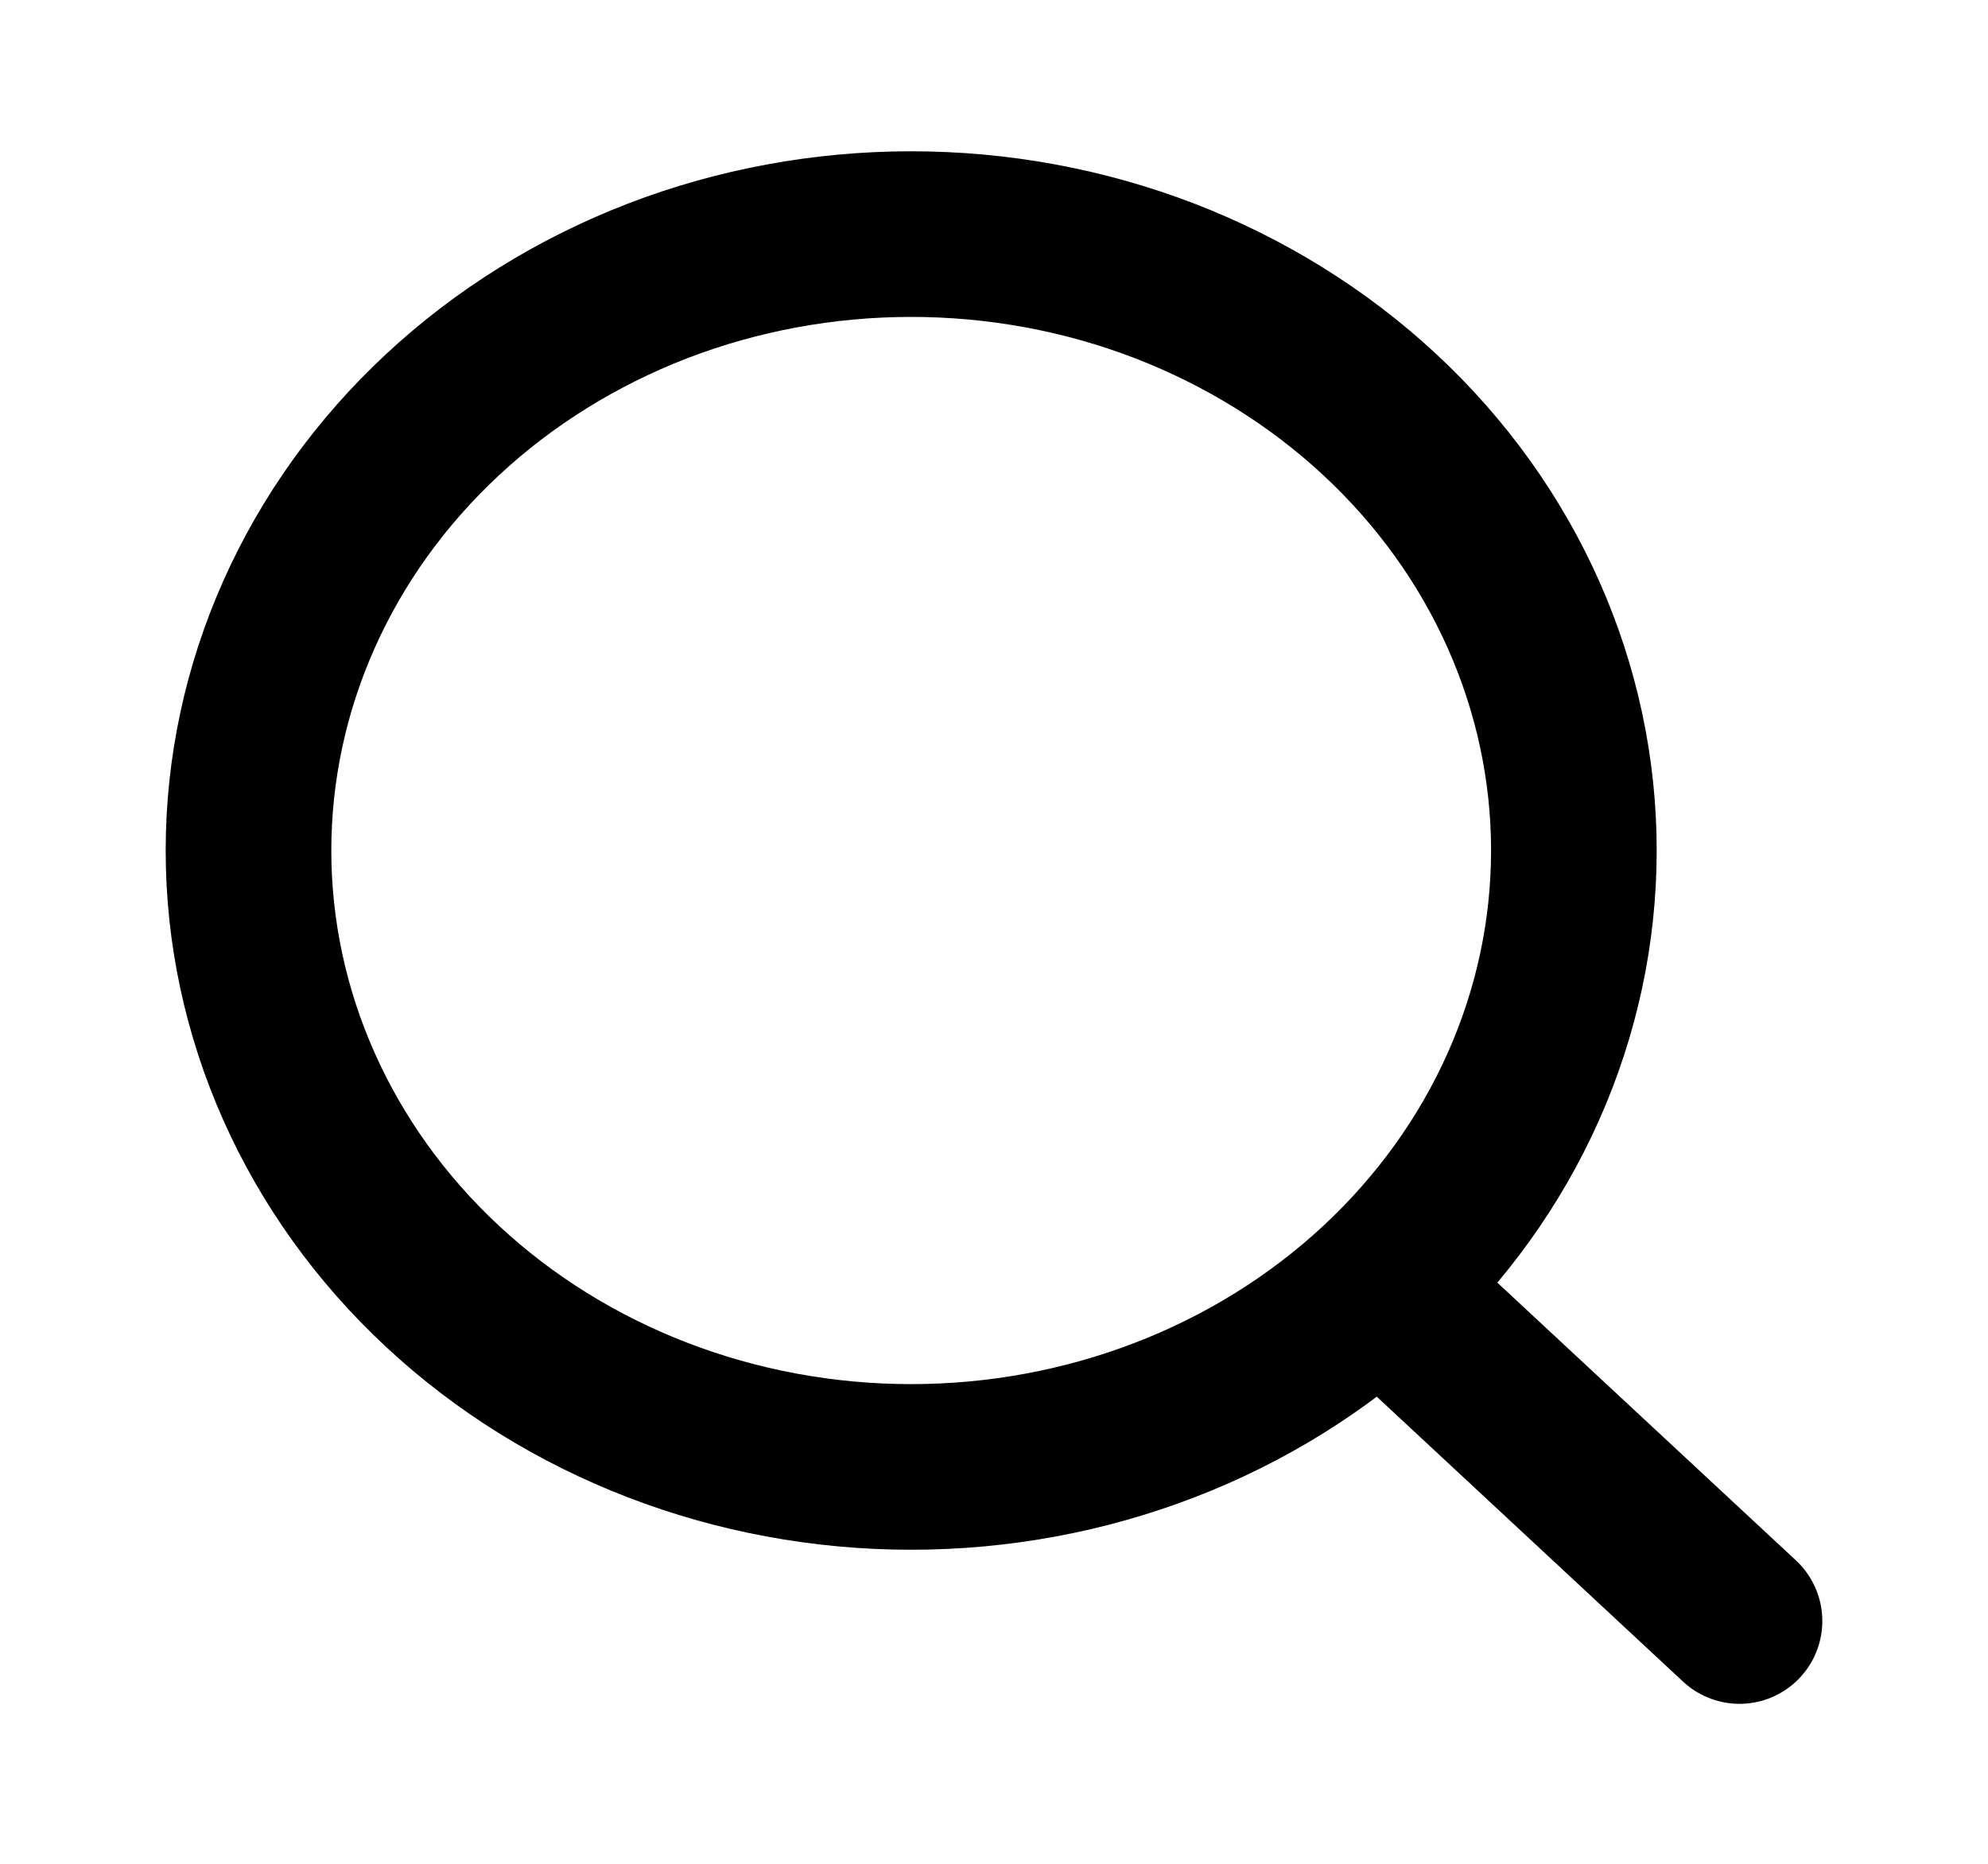 <svg width="16" height="15" viewBox="0 0 16 15" fill="none" xmlns="http://www.w3.org/2000/svg">
<path d="M14 13.046L11.105 10.353M11.105 10.353C11.6 9.892 11.993 9.346 12.261 8.744C12.529 8.142 12.667 7.497 12.667 6.845C12.667 6.193 12.529 5.548 12.261 4.946C11.993 4.344 11.6 3.797 11.105 3.337C10.609 2.876 10.021 2.511 9.374 2.261C8.727 2.012 8.034 1.884 7.333 1.884C6.633 1.884 5.939 2.012 5.292 2.261C4.645 2.511 4.057 2.876 3.562 3.337C2.562 4.267 2 5.529 2 6.845C2 8.161 2.562 9.423 3.562 10.353C4.562 11.284 5.919 11.806 7.333 11.806C8.748 11.806 10.104 11.284 11.105 10.353Z" stroke="black" stroke-width="1.333" stroke-linecap="round" stroke-linejoin="round"/>
</svg>

